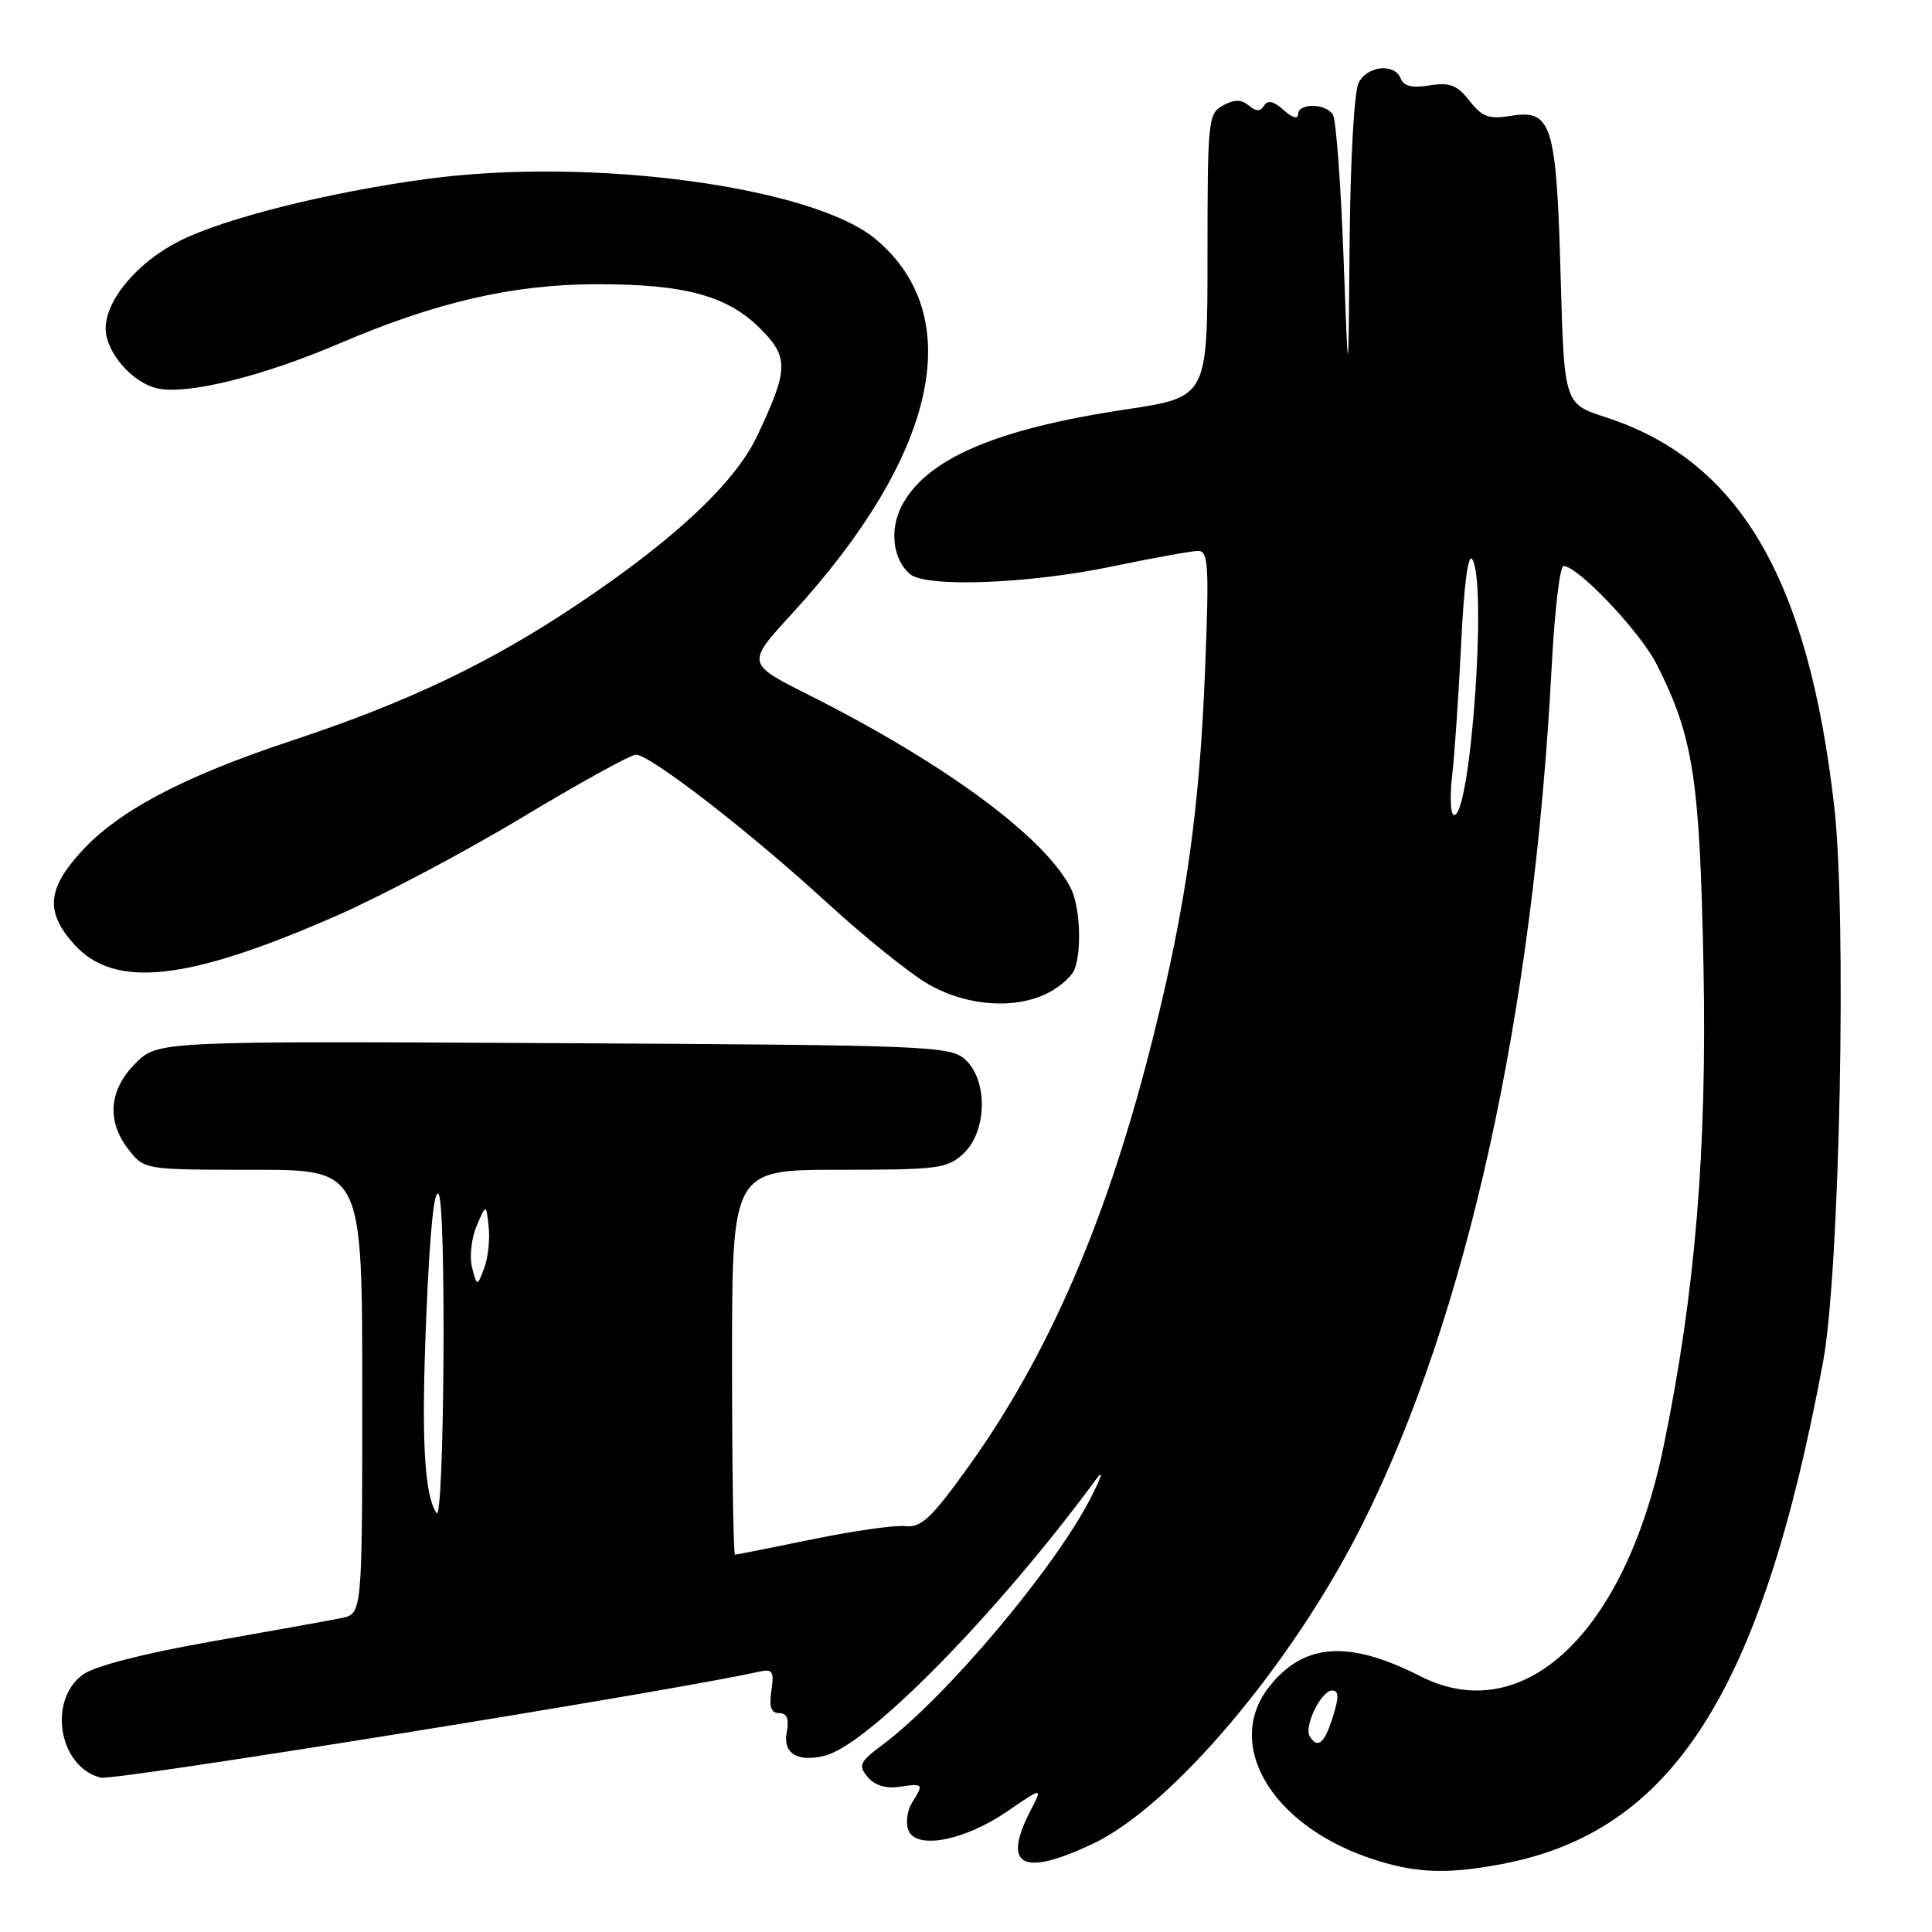 <?xml version="1.0" encoding="UTF-8" standalone="no"?>
<!DOCTYPE svg PUBLIC "-//W3C//DTD SVG 1.1//EN" "http://www.w3.org/Graphics/SVG/1.1/DTD/svg11.dtd" >
<svg xmlns="http://www.w3.org/2000/svg" xmlns:xlink="http://www.w3.org/1999/xlink" version="1.1" viewBox="0 0 256 256">
 <g >
 <path fill="currentColor"
d=" M 199.04 246.99 C 221.61 242.71 233.40 224.27 241.56 180.50 C 243.78 168.56 244.73 121.53 243.04 106.82 C 239.58 76.56 230.44 61.02 212.74 55.28 C 207.26 53.50 207.26 53.50 206.79 36.49 C 206.24 16.52 205.61 14.48 200.27 15.34 C 197.28 15.83 196.41 15.51 194.71 13.35 C 193.06 11.26 192.09 10.89 189.42 11.32 C 187.14 11.69 185.99 11.42 185.61 10.42 C 184.81 8.35 181.24 8.68 180.04 10.93 C 179.44 12.04 178.93 21.12 178.83 32.18 C 178.67 51.50 178.67 51.50 178.02 33.95 C 177.66 24.29 177.03 15.86 176.62 15.20 C 175.67 13.66 172.00 13.63 172.00 15.15 C 172.00 15.83 171.21 15.60 170.10 14.59 C 168.79 13.41 167.98 13.22 167.51 13.98 C 167.00 14.80 166.46 14.80 165.47 13.98 C 164.49 13.16 163.57 13.16 162.06 13.97 C 160.09 15.02 160.00 15.90 160.00 33.85 C 160.00 52.63 160.00 52.63 149.13 54.26 C 131.90 56.85 122.69 60.82 119.46 67.07 C 117.83 70.24 118.33 74.20 120.60 76.08 C 122.77 77.88 136.34 77.36 147.36 75.06 C 152.78 73.93 157.92 73.00 158.76 73.00 C 160.12 73.00 160.23 74.95 159.68 88.75 C 158.95 107.19 157.19 119.75 152.90 137.00 C 146.91 161.16 139.05 179.45 128.21 194.50 C 123.39 201.20 122.05 202.45 119.97 202.22 C 118.61 202.06 113.06 202.85 107.64 203.97 C 102.22 205.08 97.60 206.00 97.39 206.00 C 97.18 206.00 97.00 194.53 97.00 180.50 C 97.00 155.00 97.00 155.00 111.19 155.00 C 124.37 155.00 125.53 154.85 127.69 152.83 C 130.80 149.90 130.92 143.14 127.90 140.40 C 125.89 138.59 123.30 138.49 73.34 138.22 C 20.90 137.95 20.90 137.95 17.95 140.90 C 14.41 144.44 14.09 148.57 17.07 152.37 C 19.14 154.99 19.18 155.00 33.57 155.00 C 48.00 155.00 48.00 155.00 48.00 184.42 C 48.00 213.84 48.00 213.84 45.25 214.40 C 43.74 214.71 35.98 216.11 28.00 217.51 C 19.04 219.09 12.55 220.76 11.00 221.88 C 6.28 225.31 7.80 234.16 13.35 235.55 C 15.11 235.99 88.86 224.12 100.57 221.51 C 102.38 221.11 102.59 221.44 102.21 224.03 C 101.89 226.18 102.18 227.00 103.25 227.00 C 104.28 227.00 104.58 227.75 104.25 229.49 C 103.70 232.34 105.66 233.55 109.32 232.63 C 115.08 231.19 132.37 213.55 145.29 195.94 C 146.28 194.60 145.93 195.75 144.52 198.50 C 139.71 207.86 125.33 224.92 117.02 231.13 C 113.90 233.46 113.68 233.91 114.96 235.45 C 115.89 236.57 117.37 237.03 119.19 236.76 C 122.38 236.29 122.42 236.35 120.84 238.88 C 120.21 239.90 119.99 241.53 120.36 242.50 C 121.37 245.14 127.81 243.91 133.49 240.00 C 138.16 236.80 138.16 236.80 136.58 239.85 C 132.73 247.30 135.41 248.75 144.81 244.31 C 155.31 239.34 171.21 220.52 180.47 202.08 C 194.38 174.37 203.19 134.51 205.61 88.25 C 205.99 80.96 206.69 75.00 207.17 75.00 C 209.08 75.00 217.32 83.69 219.51 88.01 C 224.37 97.62 225.22 103.04 225.72 128.00 C 226.20 152.36 224.63 171.37 220.43 191.67 C 215.33 216.36 201.88 229.07 188.21 222.11 C 178.70 217.27 172.75 217.69 168.17 223.51 C 162.21 231.09 168.36 241.67 181.33 246.15 C 187.29 248.21 191.57 248.41 199.04 246.99 Z  M 138.93 131.54 C 140.48 130.73 142.04 129.35 142.38 128.46 C 143.37 125.88 143.10 120.06 141.88 117.68 C 138.41 110.89 125.18 101.14 107.10 92.05 C 98.89 87.92 98.89 87.92 104.94 81.32 C 124.15 60.36 128.27 41.98 116.07 31.72 C 107.75 24.72 78.31 20.76 56.50 23.72 C 43.46 25.49 29.84 28.90 23.80 31.92 C 18.27 34.69 14.00 39.73 14.00 43.51 C 14.00 46.66 17.52 50.74 20.88 51.47 C 24.80 52.34 34.83 49.86 44.93 45.53 C 57.77 40.03 67.96 37.68 79.00 37.66 C 90.70 37.64 96.37 39.17 100.72 43.52 C 104.55 47.35 104.51 48.91 100.33 57.76 C 97.38 64.00 89.39 71.48 76.44 80.14 C 64.86 87.88 54.03 93.04 38.80 98.09 C 24.21 102.92 15.63 107.46 10.65 112.97 C 6.25 117.84 6.03 120.88 9.78 125.08 C 15.13 131.07 24.72 130.05 44.55 121.36 C 50.53 118.74 61.63 112.87 69.21 108.30 C 76.80 103.74 83.57 100.00 84.26 100.00 C 86.15 100.00 99.37 110.23 109.56 119.59 C 114.55 124.16 120.62 129.05 123.06 130.44 C 128.15 133.35 134.57 133.79 138.93 131.54 Z  M 173.55 230.07 C 172.74 228.77 175.07 224.00 176.51 224.00 C 177.41 224.00 177.44 224.85 176.61 227.50 C 175.50 231.02 174.60 231.78 173.55 230.07 Z  M 57.84 200.49 C 56.19 197.97 55.81 190.61 56.49 174.28 C 56.97 162.87 57.55 157.23 58.14 158.28 C 59.16 160.10 58.87 202.06 57.84 200.49 Z  M 62.55 167.96 C 62.19 166.56 62.46 164.09 63.15 162.46 C 64.41 159.50 64.41 159.50 64.75 162.53 C 64.94 164.20 64.67 166.68 64.16 168.03 C 63.22 170.50 63.22 170.50 62.55 167.96 Z  M 192.42 102.75 C 192.75 99.86 193.29 91.93 193.62 85.11 C 193.99 77.40 194.54 73.25 195.09 74.11 C 197.07 77.23 194.88 108.00 192.69 108.00 C 192.20 108.00 192.08 105.64 192.42 102.75 Z "/>
</g>
</svg>
